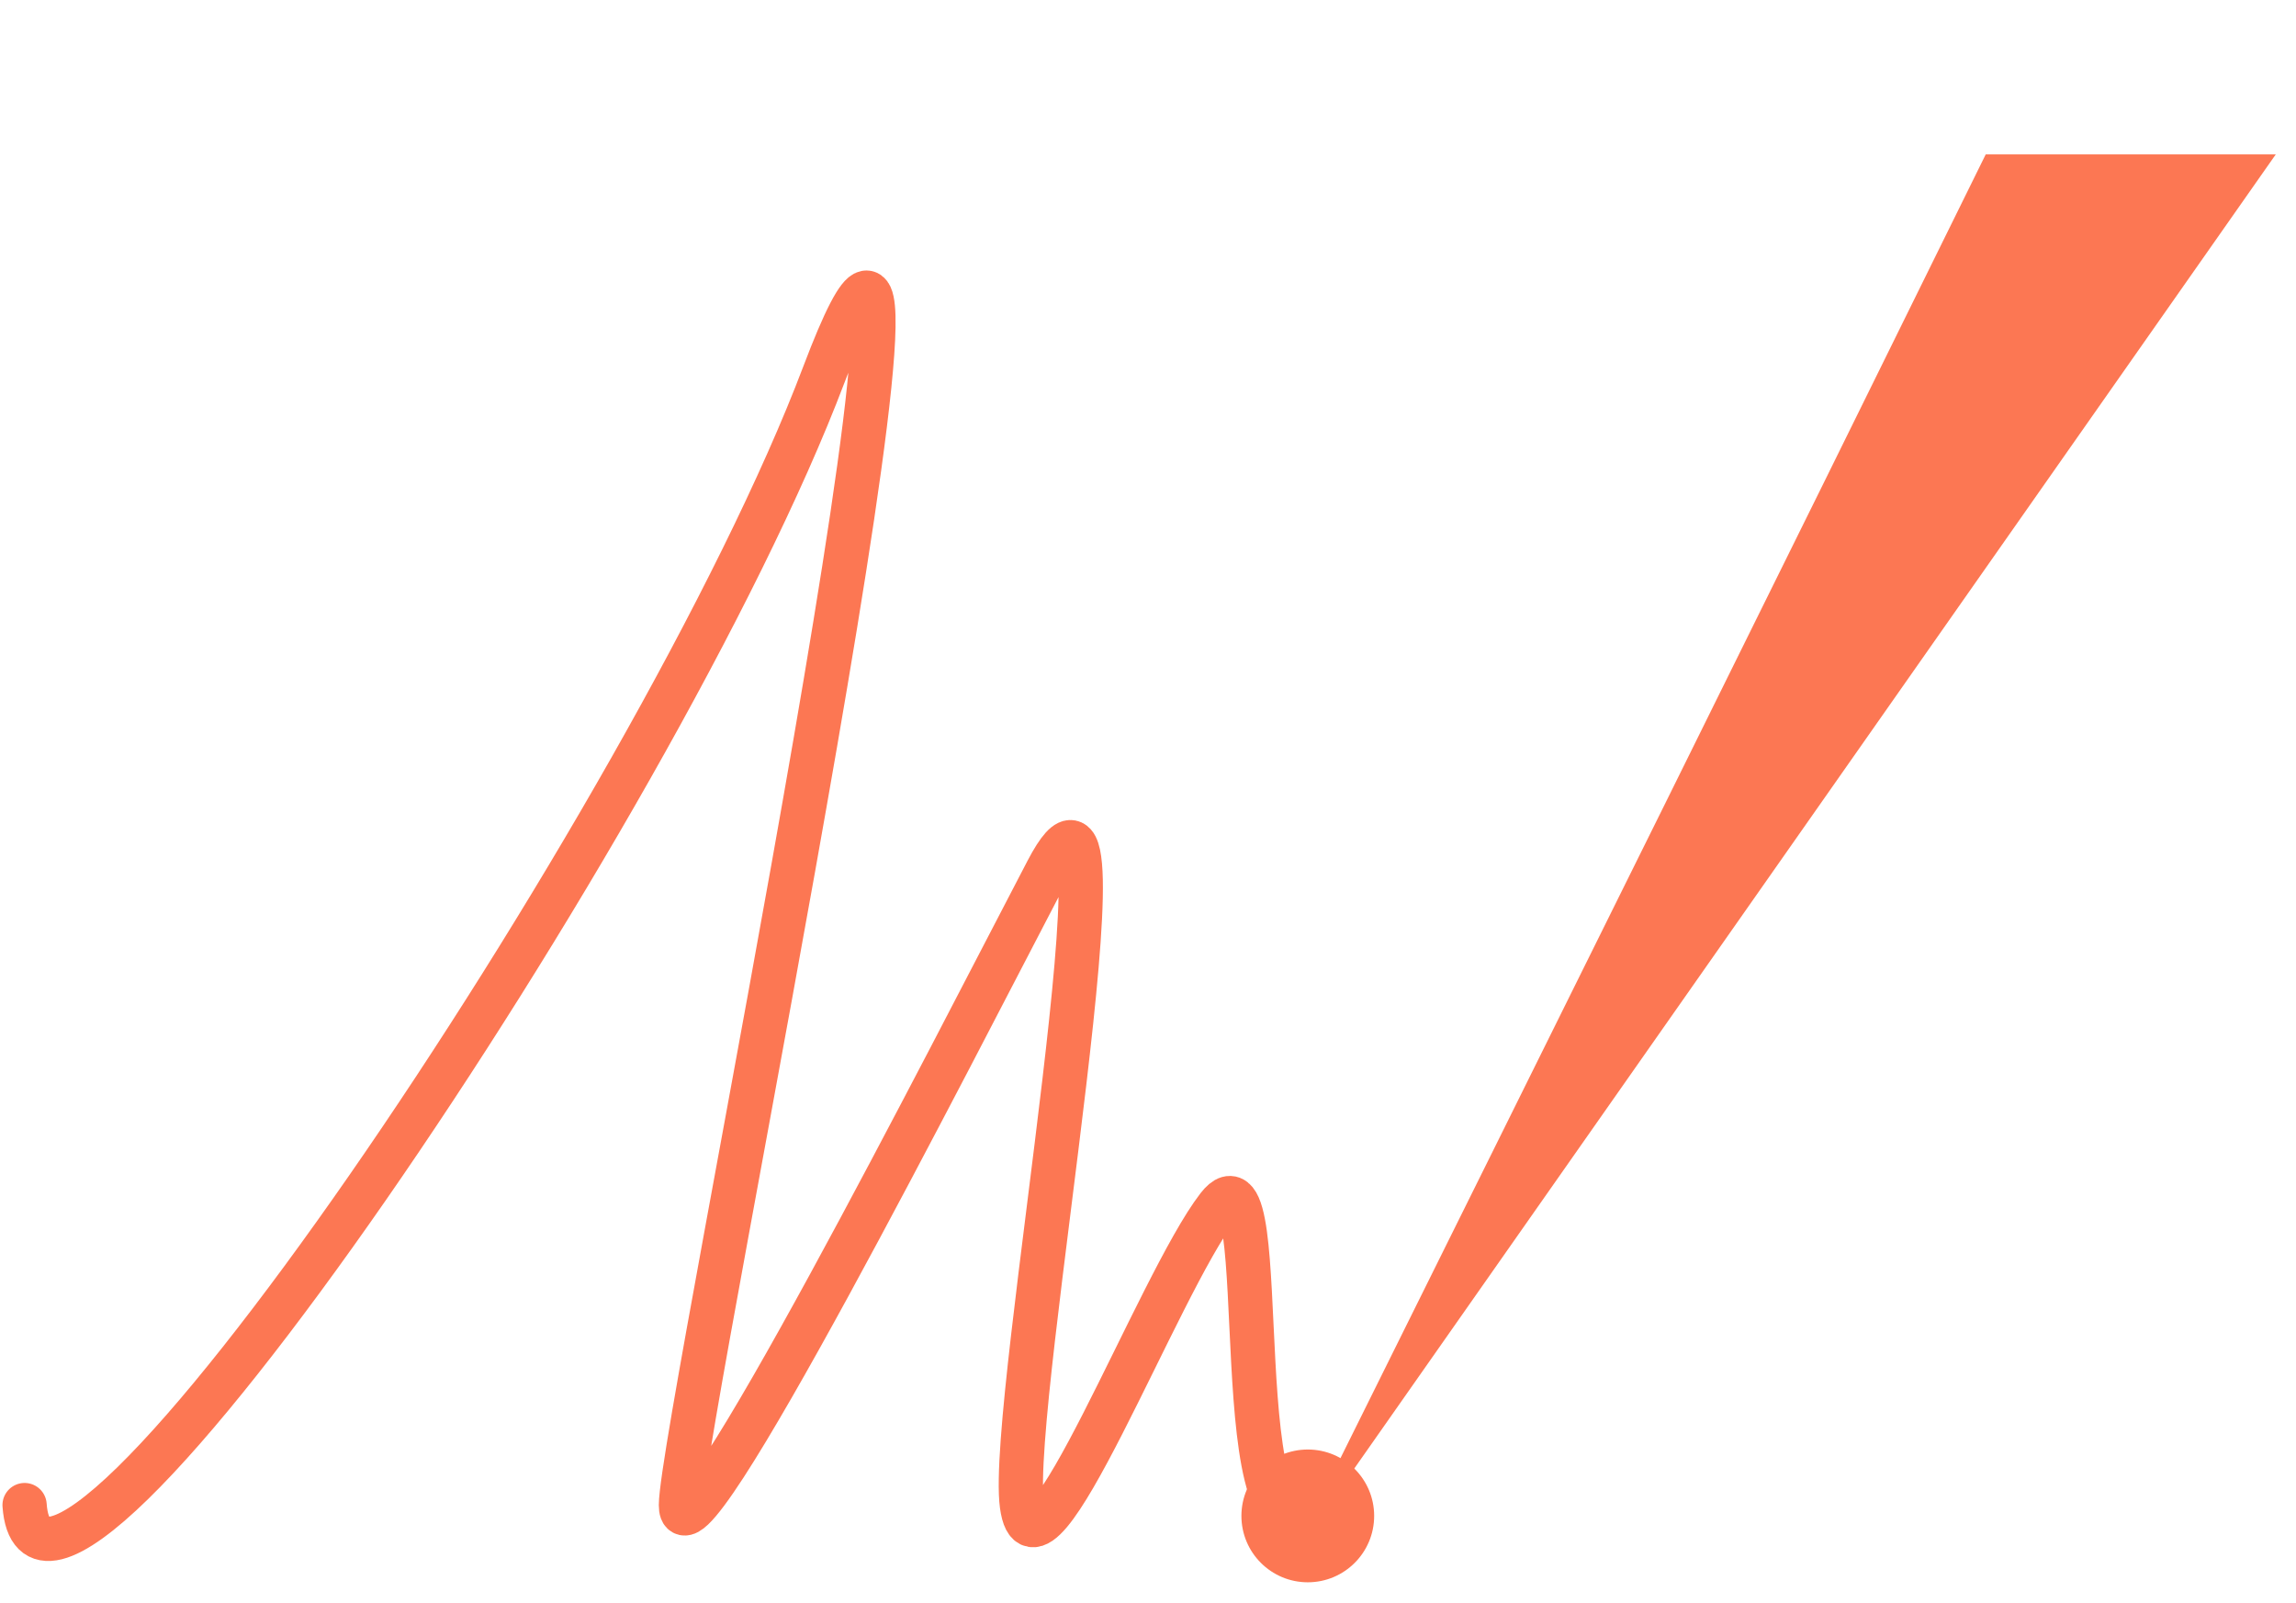 <svg width="467" height="326" viewBox="0 0 467 326" fill="none" xmlns="http://www.w3.org/2000/svg">
<g filter="url(#filter0_d_13_40)">
<path d="M262.252 313.446C324.392 188.328 357.225 122.121 403.891 27.394L462.885 27.394L262.252 313.446Z" fill="#FC7753"/>
</g>
<path d="M5 306.056C8.192 350.764 133.561 166.017 167.591 76.124C201.621 -13.769 138.5 289.522 138.5 306.056C138.5 322.59 193.997 213.438 213 177.09C232.003 140.742 205 285.09 207.851 306.056C210.702 327.021 235.565 261.114 247.752 245.38C259.938 229.646 247.752 325.216 268.5 306.056" stroke="#FC7753" stroke-width="9" stroke-linecap="round"/>
<g filter="url(#filter1_d_13_40)">
<path d="M279.5 304.255C279.5 311.711 273.456 317.755 266 317.755C258.544 317.755 252.5 311.711 252.5 304.255C252.5 296.799 258.544 290.755 266 290.755C273.456 290.755 279.5 296.799 279.5 304.255Z" fill="#FC7753"/>
</g>
<defs>
<filter id="filter0_d_13_40" x="258.252" y="27.394" width="208.633" height="294.052" filterUnits="userSpaceOnUse" color-interpolation-filters="sRGB">
<feFlood flood-opacity="0" result="BackgroundImageFix"/>
<feColorMatrix in="SourceAlpha" type="matrix" values="0 0 0 0 0 0 0 0 0 0 0 0 0 0 0 0 0 0 127 0" result="hardAlpha"/>
<feOffset dy="4"/>
<feGaussianBlur stdDeviation="2"/>
<feComposite in2="hardAlpha" operator="out"/>
<feColorMatrix type="matrix" values="0 0 0 0 0 0 0 0 0 0 0 0 0 0 0 0 0 0 0.5 0"/>
<feBlend mode="normal" in2="BackgroundImageFix" result="effect1_dropShadow_13_40"/>
<feBlend mode="normal" in="SourceGraphic" in2="effect1_dropShadow_13_40" result="shape"/>
</filter>
<filter id="filter1_d_13_40" x="248.5" y="290.755" width="35" height="35" filterUnits="userSpaceOnUse" color-interpolation-filters="sRGB">
<feFlood flood-opacity="0" result="BackgroundImageFix"/>
<feColorMatrix in="SourceAlpha" type="matrix" values="0 0 0 0 0 0 0 0 0 0 0 0 0 0 0 0 0 0 127 0" result="hardAlpha"/>
<feOffset dy="4"/>
<feGaussianBlur stdDeviation="2"/>
<feComposite in2="hardAlpha" operator="out"/>
<feColorMatrix type="matrix" values="0 0 0 0 0 0 0 0 0 0 0 0 0 0 0 0 0 0 0.8 0"/>
<feBlend mode="normal" in2="BackgroundImageFix" result="effect1_dropShadow_13_40"/>
<feBlend mode="normal" in="SourceGraphic" in2="effect1_dropShadow_13_40" result="shape"/>
</filter>
</defs>
</svg>
